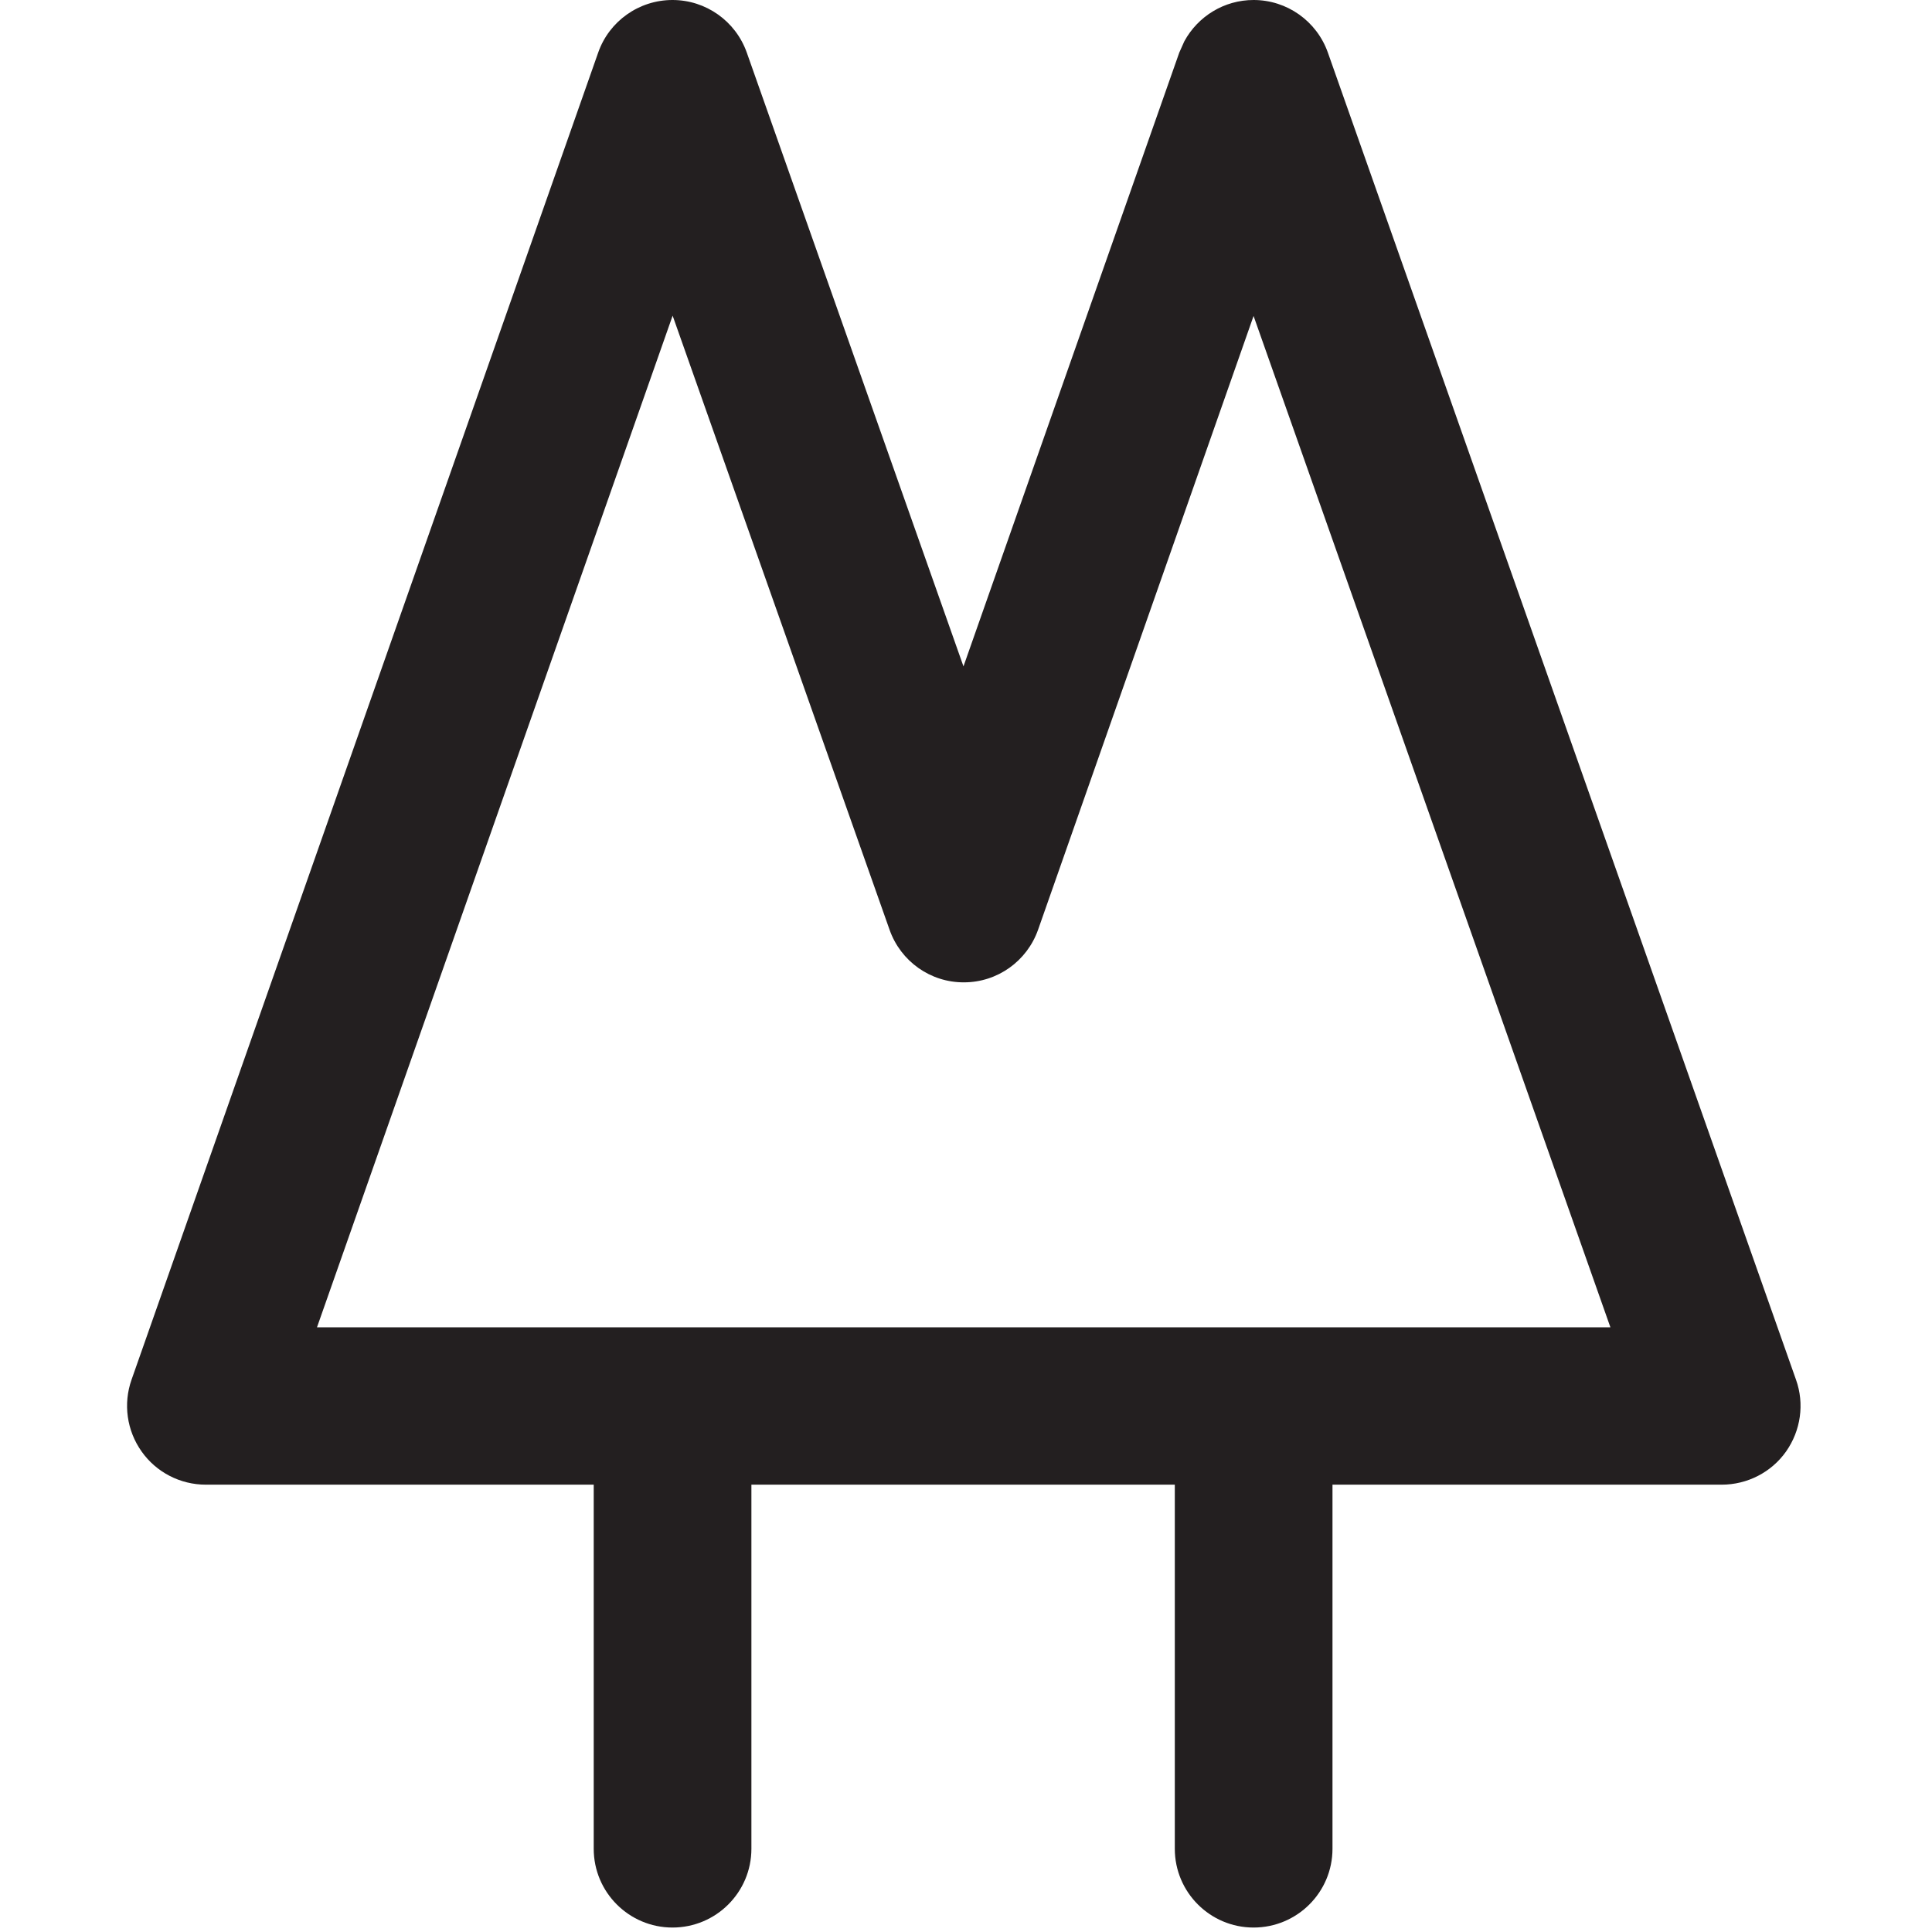 <svg width="13" height="13" viewBox="0 0 13 13" fill="none" xmlns="http://www.w3.org/2000/svg">
<path d="M3.995 12.44V9.89C3.995 9.598 4.233 9.36 4.525 9.36C4.818 9.36 5.056 9.598 5.056 9.89V12.44C5.056 12.733 4.818 12.97 4.525 12.97C4.233 12.97 3.995 12.733 3.995 12.44Z" fill="#231F20"/>
<path d="M7.905 12.44V9.89C7.905 9.598 8.143 9.36 8.435 9.36C8.728 9.36 8.966 9.598 8.966 9.89V12.44C8.966 12.733 8.728 12.97 8.435 12.97C8.143 12.97 7.905 12.733 7.905 12.44Z" fill="#231F20"/>
<path d="M8.435 1.1689e-07C8.66 -8.43919e-05 8.86 0.142 8.935 0.354L12.085 9.284C12.143 9.446 12.117 9.626 12.018 9.767C11.919 9.907 11.757 9.99 11.585 9.99H1.385C1.213 9.99 1.052 9.907 0.953 9.767C0.853 9.626 0.828 9.446 0.885 9.284L4.025 0.354C4.099 0.142 4.3 0 4.525 1.1689e-07C4.75 -0 4.95 0.142 5.025 0.354L6.483 4.484L7.935 0.354L7.969 0.278C8.061 0.109 8.238 0 8.435 1.1689e-07ZM2.133 8.931H10.836L8.435 2.126L6.985 6.256C6.91 6.468 6.711 6.61 6.486 6.61C6.261 6.611 6.061 6.469 5.986 6.257L4.526 2.124L2.133 8.931Z" fill="#231F20"/>
</svg>
